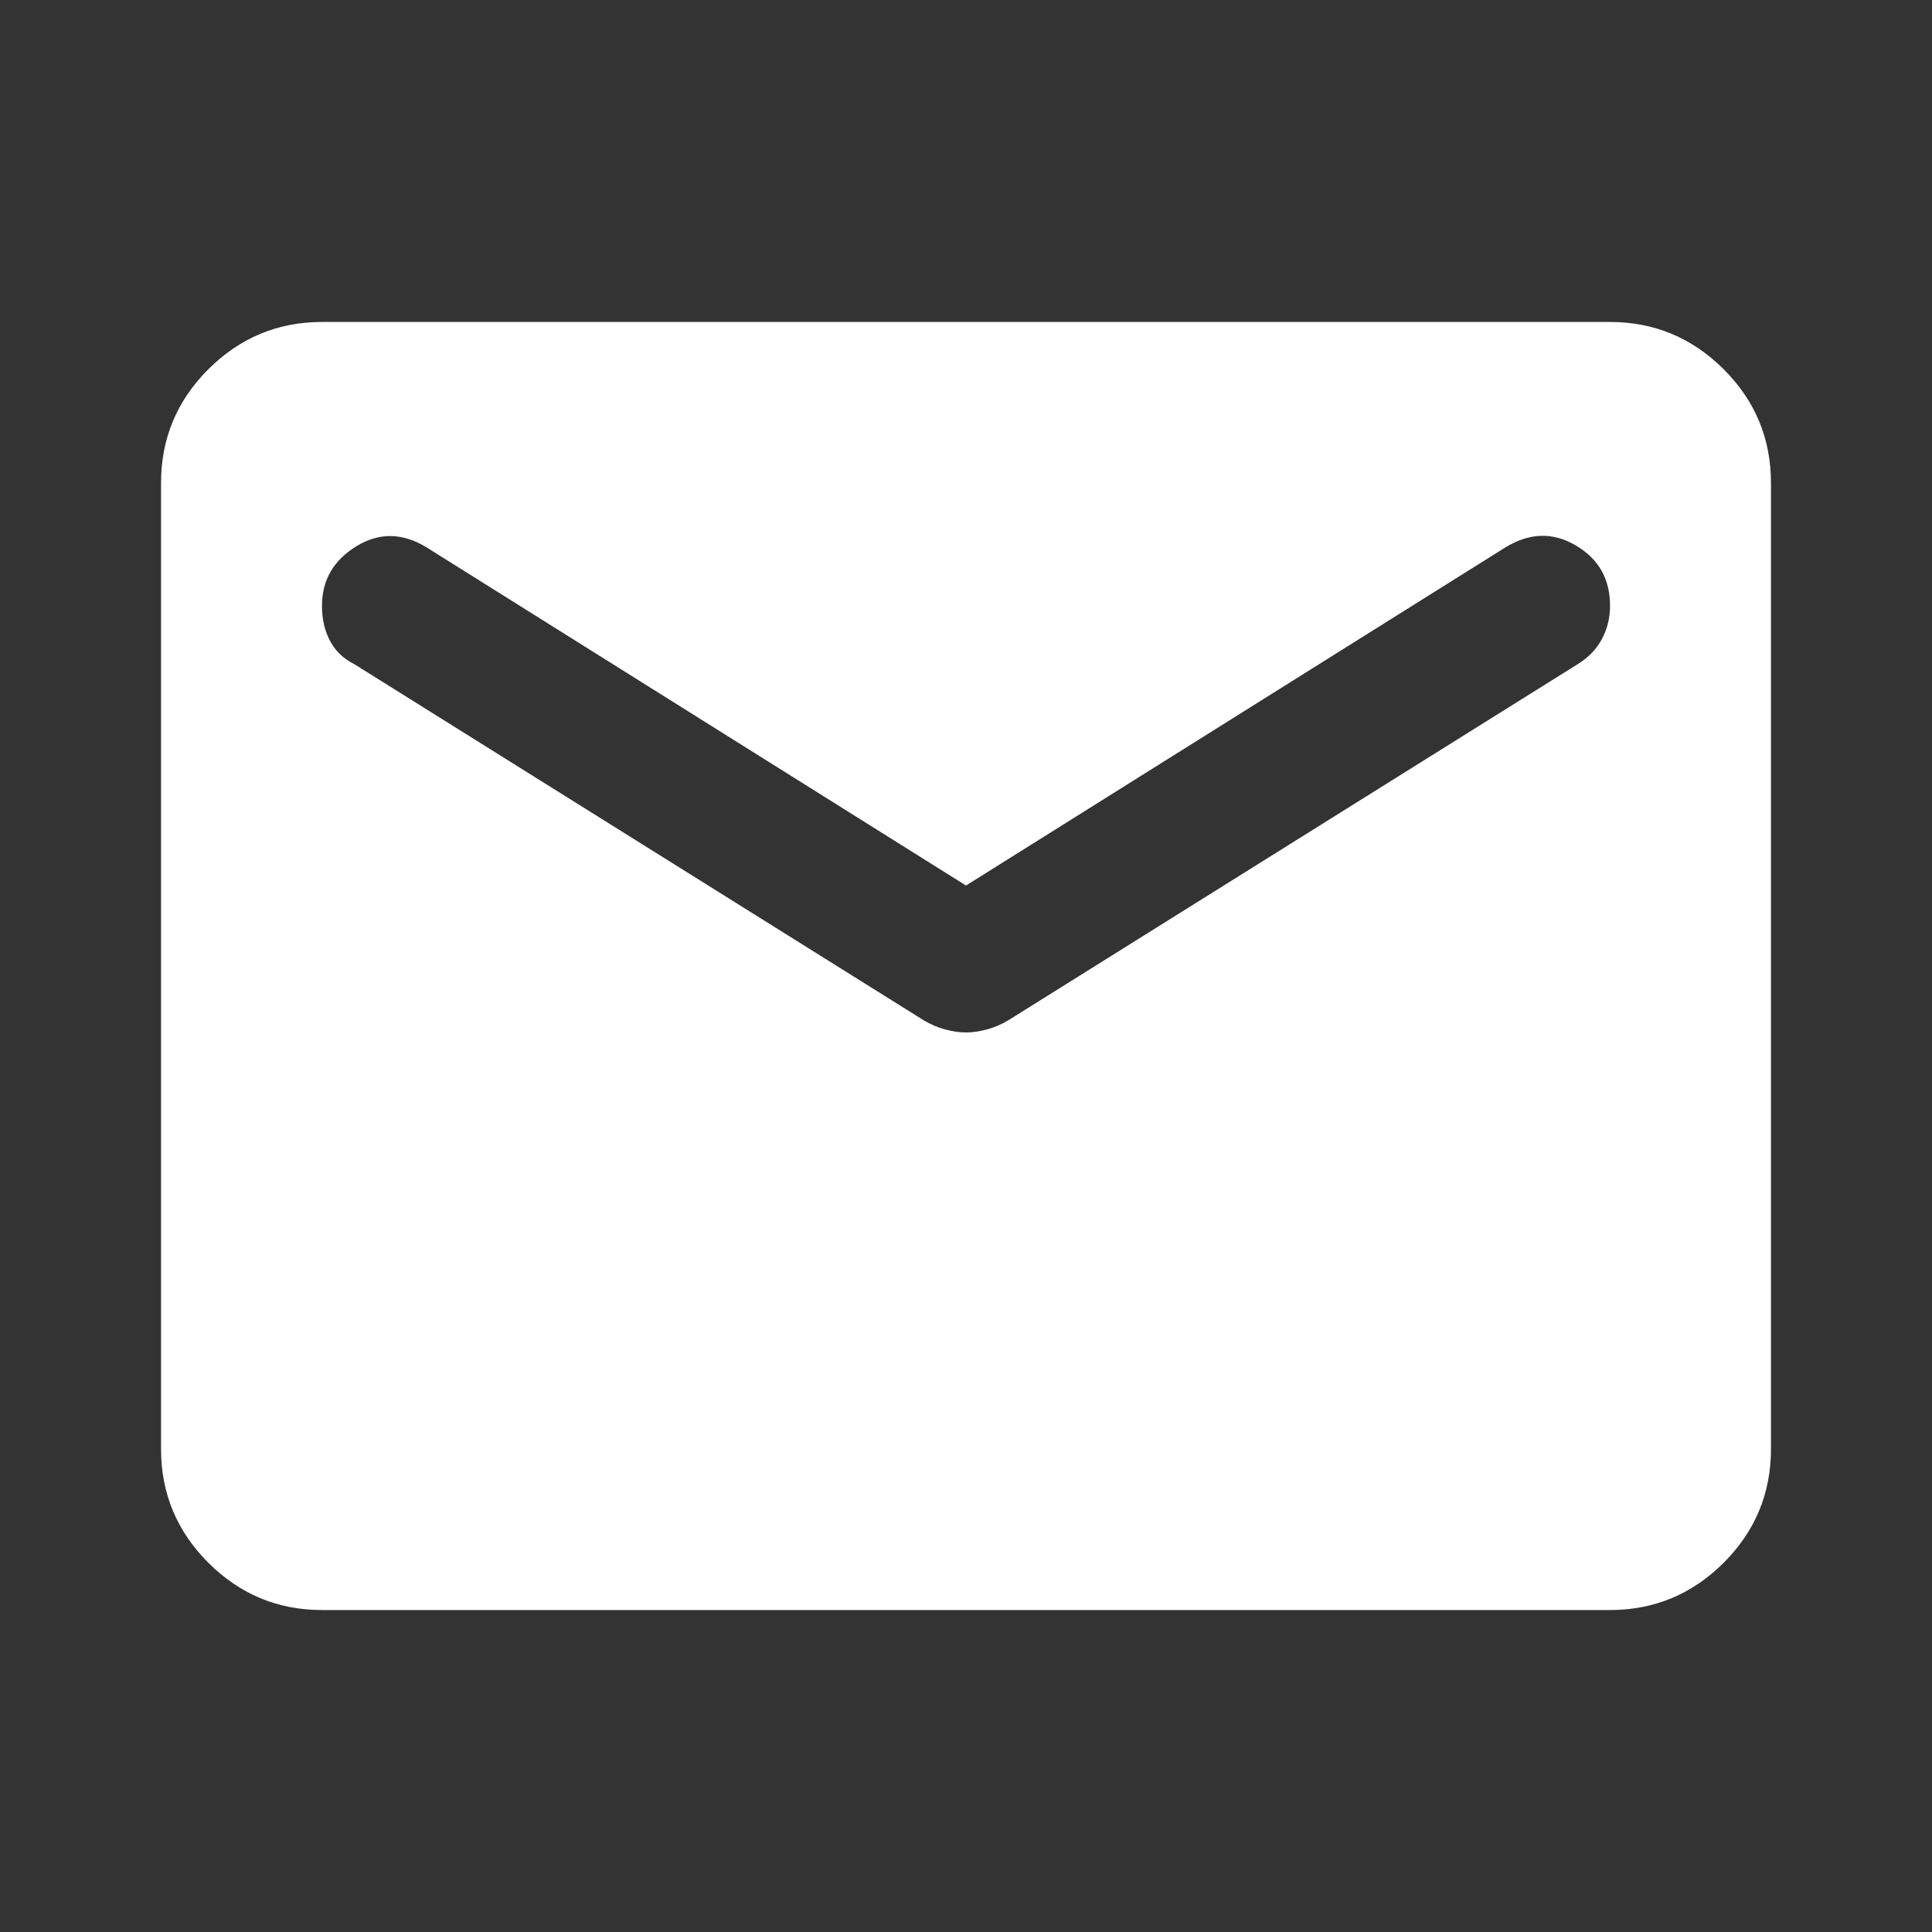 <svg width="20" height="20" viewBox="0 0 20 20" fill="none" xmlns="http://www.w3.org/2000/svg">
<rect x="0" y="0" width="20" height="20" fill="#333333" stroke="none"/>
<mask id="mask0_153_312" style="mask-type:alpha" maskUnits="userSpaceOnUse" x="0" y="0" width="20" height="20">
<rect width="20" height="20" fill="#D9D9D9"/>
</mask>
<g mask="url(#mask0_153_312)">
<path d="M3.333 16.667C2.875 16.667 2.483 16.503 2.156 16.177C1.83 15.851 1.667 15.458 1.667 15V5C1.667 4.542 1.83 4.149 2.156 3.823C2.483 3.497 2.875 3.333 3.333 3.333H16.667C17.125 3.333 17.517 3.497 17.844 3.823C18.17 4.149 18.333 4.542 18.333 5V15C18.333 15.458 18.17 15.851 17.844 16.177C17.517 16.503 17.125 16.667 16.667 16.667H3.333ZM10 10.688C10.069 10.688 10.142 10.677 10.219 10.656C10.295 10.635 10.368 10.604 10.438 10.562L16.333 6.875C16.444 6.806 16.528 6.719 16.583 6.615C16.639 6.51 16.667 6.396 16.667 6.271C16.667 5.993 16.549 5.785 16.312 5.646C16.076 5.507 15.833 5.514 15.583 5.667L10 9.167L4.417 5.667C4.167 5.514 3.924 5.51 3.687 5.656C3.451 5.802 3.333 6.007 3.333 6.271C3.333 6.41 3.361 6.531 3.417 6.635C3.472 6.74 3.556 6.819 3.667 6.875L9.562 10.562C9.632 10.604 9.705 10.635 9.781 10.656C9.858 10.677 9.931 10.688 10 10.688Z" fill="white"/>
</g>
</svg>
